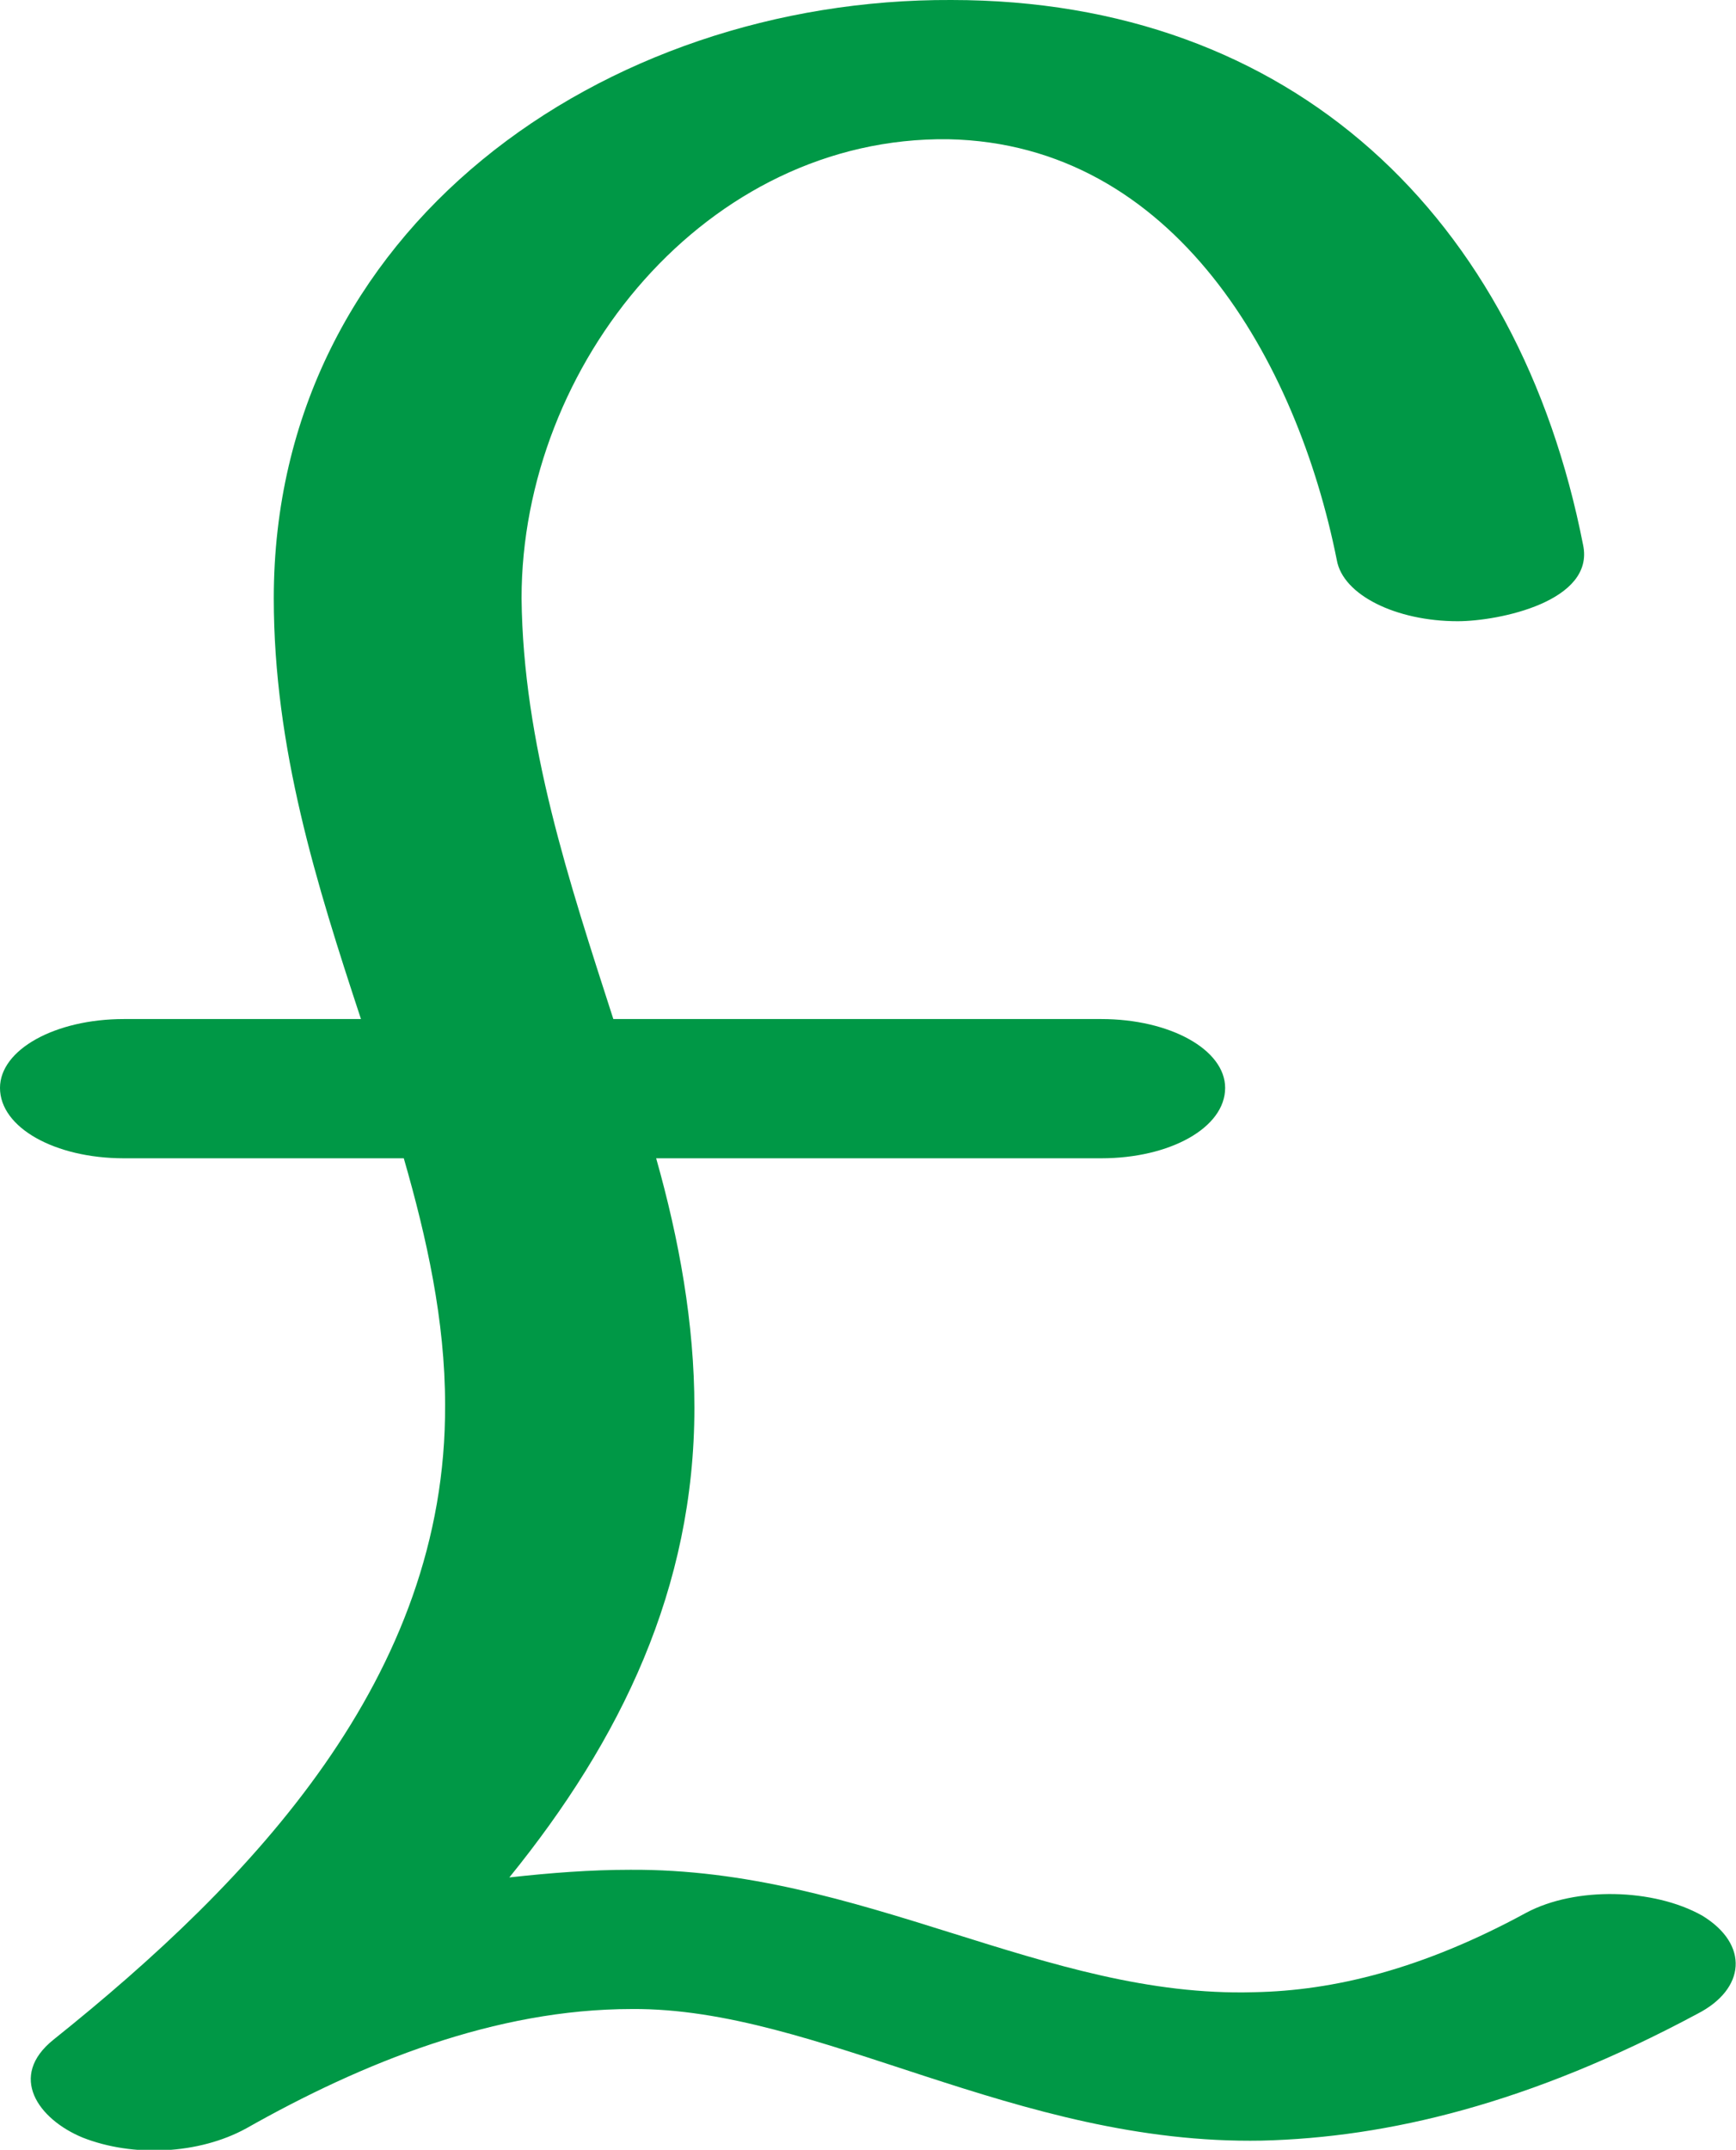 <?xml version="1.0" encoding="UTF-8"?>
<!DOCTYPE svg PUBLIC "-//W3C//DTD SVG 1.1//EN" "http://www.w3.org/Graphics/SVG/1.1/DTD/svg11.dtd">
<!-- Creator: CorelDRAW X8 -->
<svg xmlns="http://www.w3.org/2000/svg" xml:space="preserve" width="1135px" height="1405px" version="1.1" style="shape-rendering:geometricPrecision; text-rendering:geometricPrecision; image-rendering:optimizeQuality; fill-rule:evenodd; clip-rule:evenodd"
viewBox="0 0 1135 1405"
 xmlns:xlink="http://www.w3.org/1999/xlink">
 <defs>
  <style type="text/css">
   <![CDATA[
    .fil0 {fill:#009846;fill-rule:nonzero}
   ]]>
  </style>
 </defs>
 <g id="Layer_x0020_1">
  <path class="fil0" d="M1035 356c8,37 -55,50 -82,50 -40,0 -75,-17 -79,-40 -26,-130 -106,-272 -254,-275 -158,-2 -279,147 -279,300 1,95 31,185 60,275l319 0c45,0 81,20 81,45 0,26 -36,46 -81,46l-291 0c15,53 25,108 25,163 0,118 -48,217 -121,307 27,-3 53,-5 79,-5 152,-1 271,84 408,80 52,-1 110,-15 178,-52 32,-17 83,-16 115,2 31,19 28,48 -3,64 -110,59 -203,81 -285,83 -161,3 -290,-87 -412,-86 -89,0 -176,35 -252,78 -31,17 -74,19 -107,6 -29,-12 -49,-40 -19,-64 130,-104 257,-237 256,-415 0,-55 -12,-109 -27,-161l-183 0c-45,0 -81,-20 -81,-46 0,-25 36,-45 81,-45l155 0c-29,-88 -57,-177 -57,-275 0,-242 216,-392 443,-391 223,0 371,142 413,356z"/>
 </g>
</svg>
